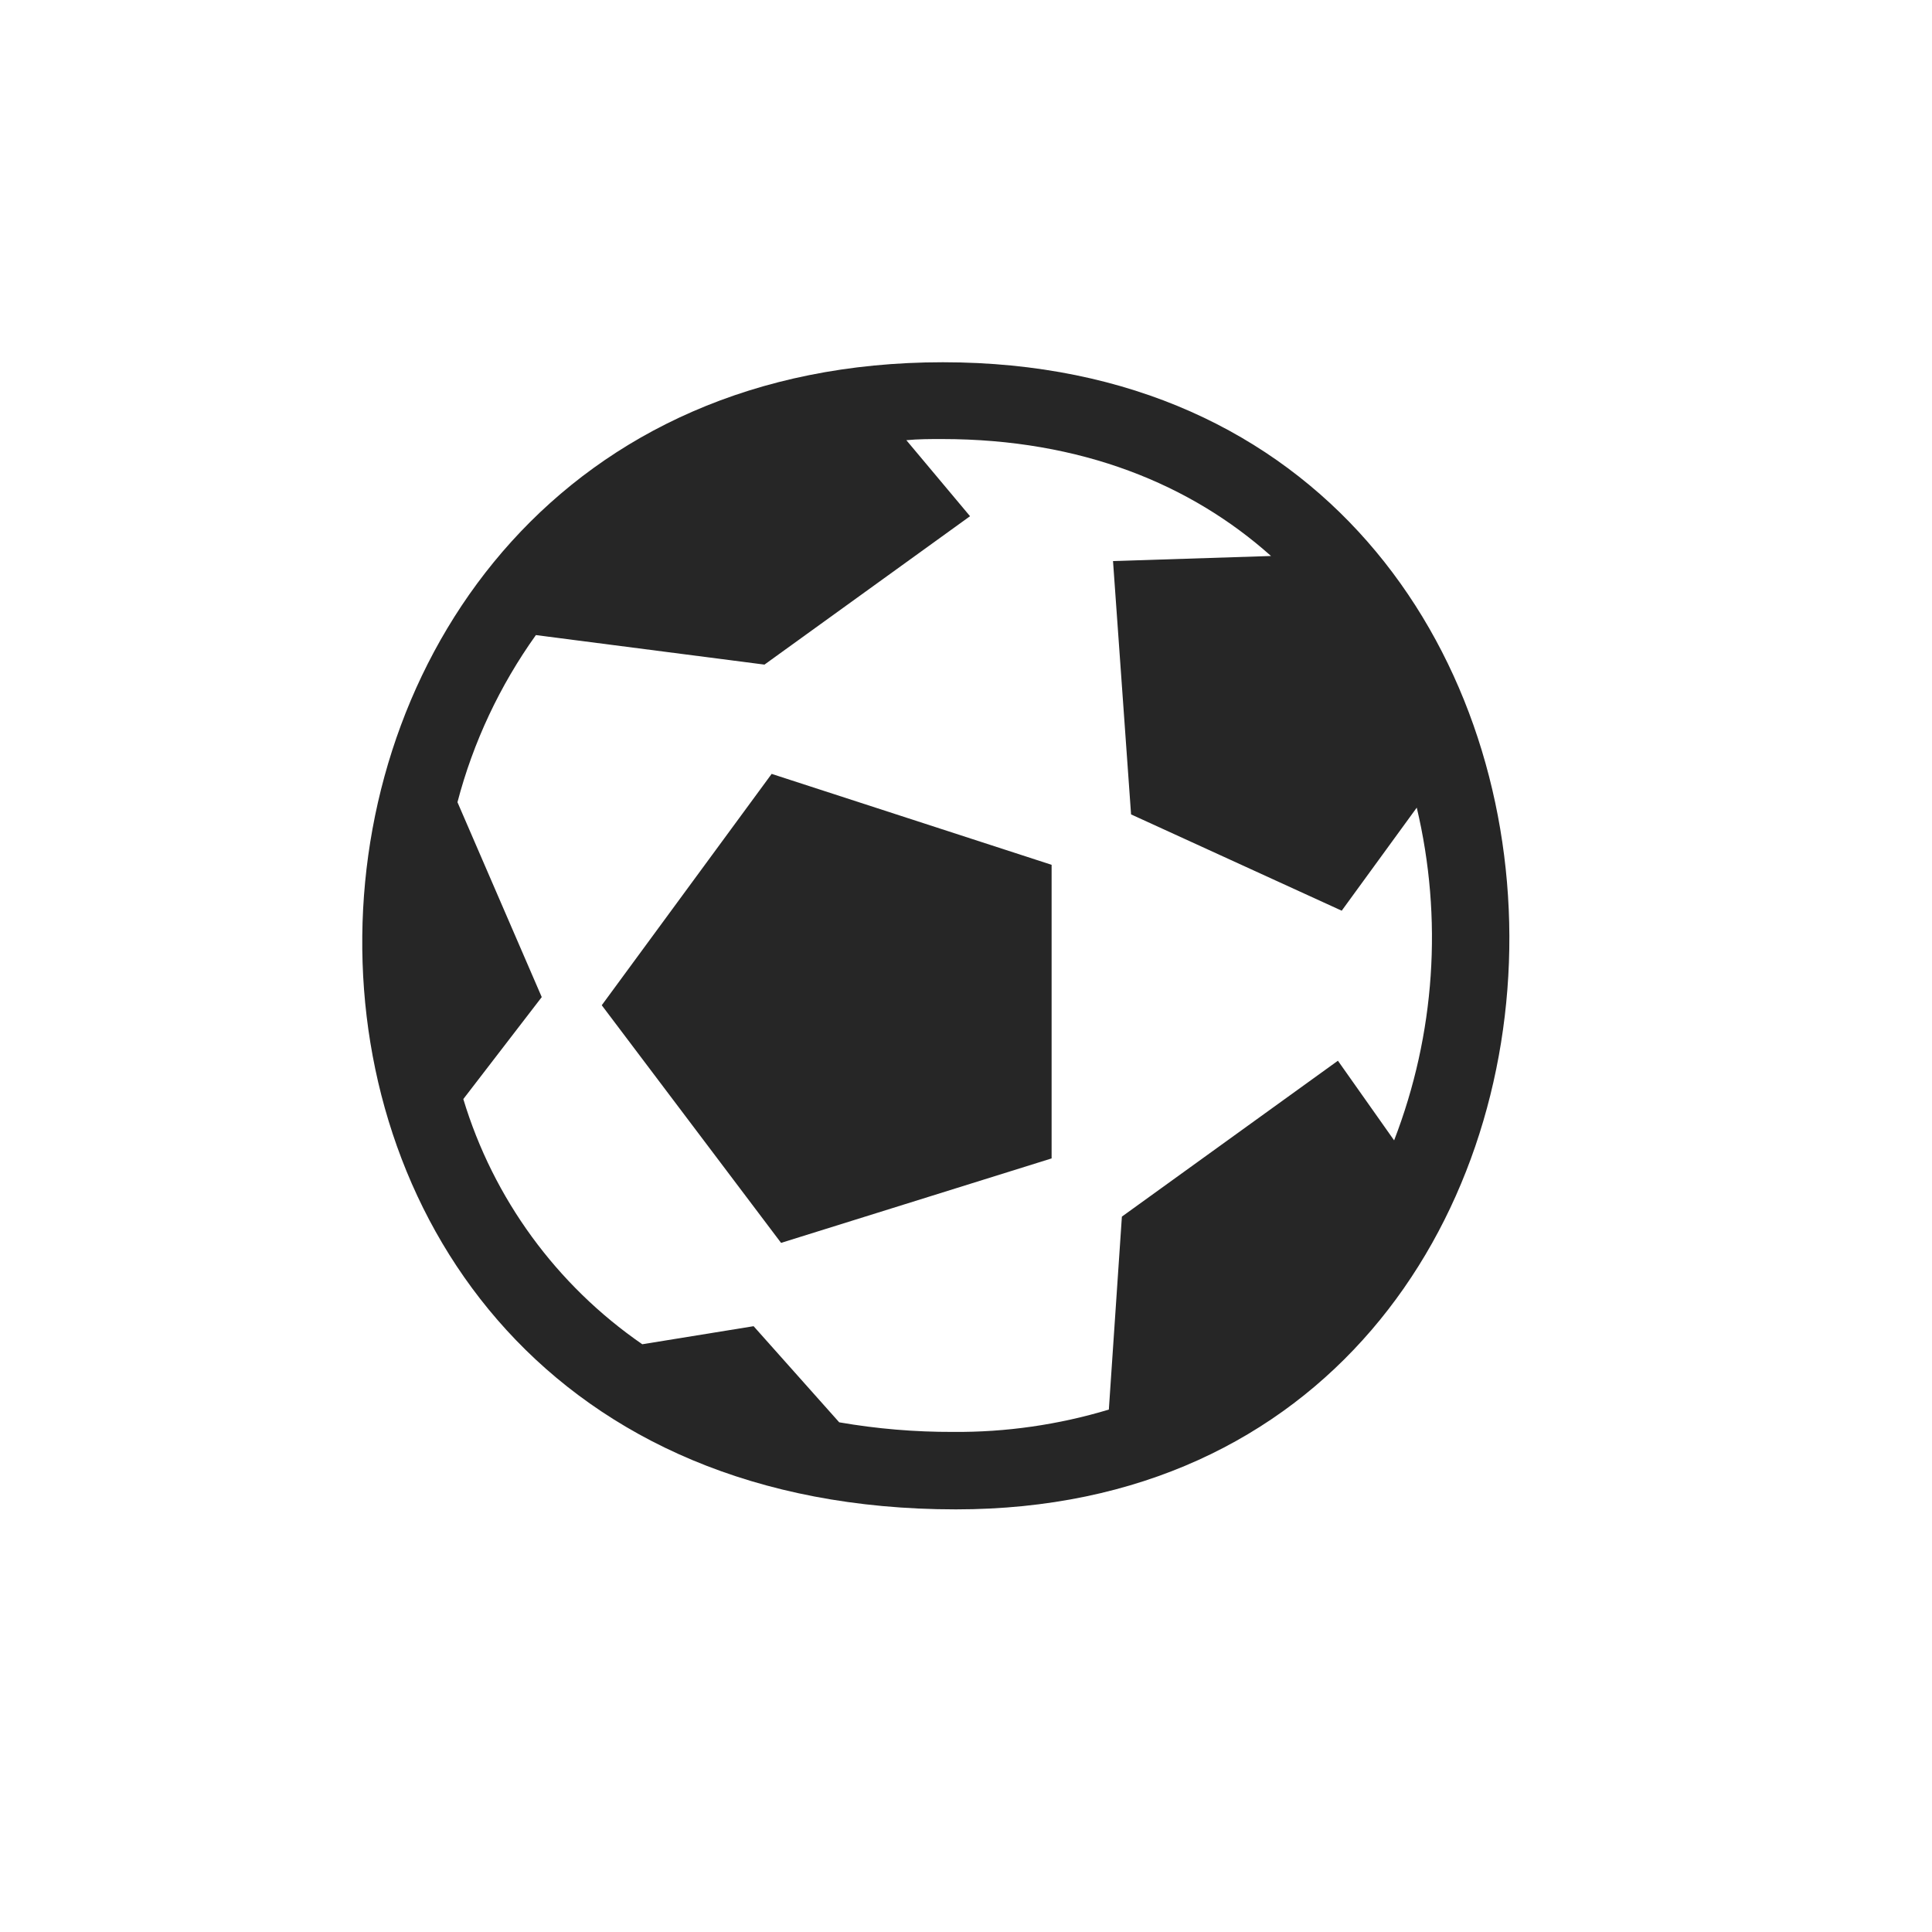 <svg width="32" height="32" viewBox="0 0 32 32" fill="none" xmlns="http://www.w3.org/2000/svg">
<path fill-rule="evenodd" clip-rule="evenodd" d="M15.833 25C2.457 25 3.061 6 15.617 6C28.128 6 28.055 25 15.833 25ZM22.223 15.084L18.734 13.489L18.435 9.293L21.052 9.209C19.729 8.027 17.915 7.272 15.604 7.272C15.402 7.272 15.205 7.272 15.012 7.291L16.067 8.55L12.662 11.008L8.876 10.519C8.278 11.356 7.837 12.294 7.577 13.287L8.973 16.515L7.674 18.204C8.171 19.852 9.216 21.284 10.638 22.265L12.482 21.966L13.9 23.558C14.523 23.666 15.155 23.719 15.787 23.717C16.661 23.724 17.53 23.599 18.366 23.347L18.582 20.151L22.16 17.569L23.091 18.888C23.77 17.13 23.901 15.21 23.466 13.377L22.223 15.084ZM9.967 16.65L12.781 12.818L17.418 14.324V19.187L12.937 20.586L9.967 16.65Z" fill="#262626"/>
</svg>
